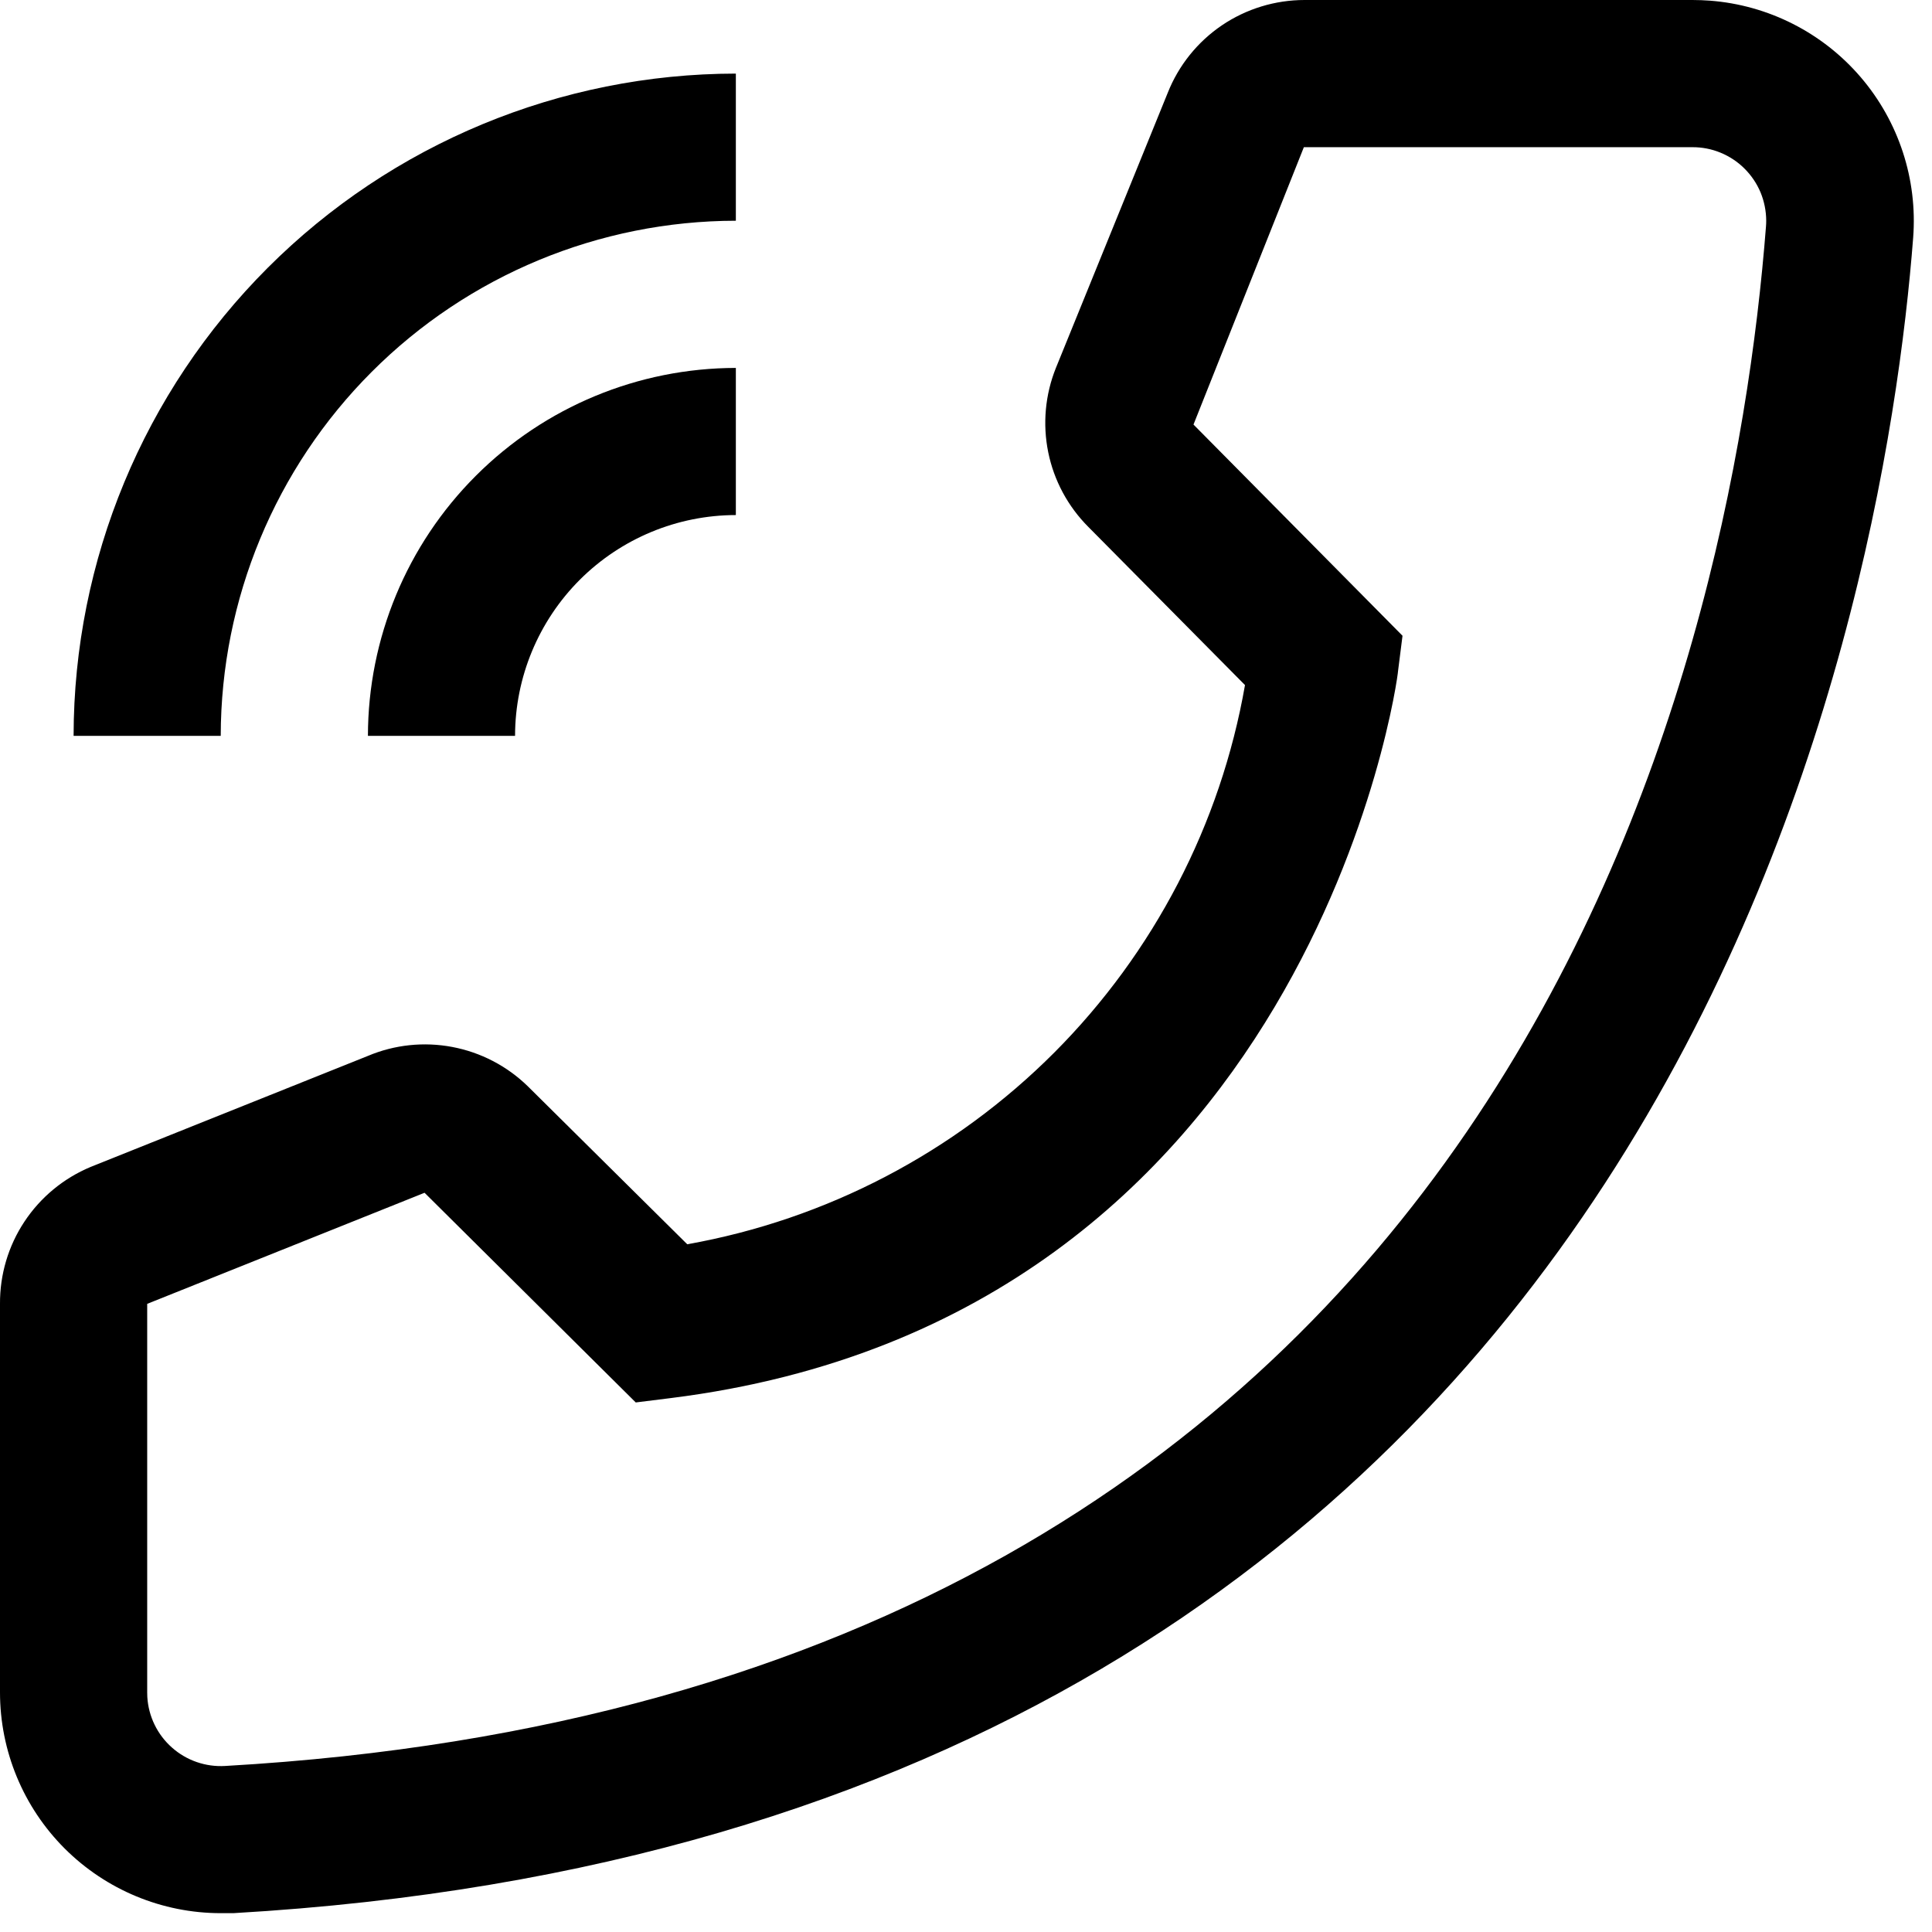 <svg width="32" height="32" viewBox="0 0 32 32" fill="none" xmlns="http://www.w3.org/2000/svg">
<path d="M6.094 12.188H8.531C8.532 11.218 8.918 10.289 9.603 9.603C10.289 8.918 11.218 8.532 12.188 8.531V6.094C10.572 6.096 9.023 6.738 7.881 7.881C6.738 9.023 6.096 10.572 6.094 12.188Z" fill="black"/>
<path d="M1.219 12.188H3.656C3.659 9.926 4.559 7.757 6.158 6.158C7.757 4.558 9.926 3.659 12.188 3.656V1.219C9.28 1.222 6.491 2.379 4.435 4.435C2.379 6.491 1.222 9.279 1.219 12.188ZM3.656 31.688H3.864C27.812 30.31 31.212 10.103 31.688 3.937C31.762 2.97 31.449 2.013 30.818 1.277C30.187 0.541 29.289 0.085 28.323 0.011C28.226 0.004 28.129 1.14269e-06 28.031 1.14269e-06H21.608C21.12 -0 20.643 0.146 20.239 0.419C19.835 0.693 19.522 1.082 19.342 1.536L17.489 6.094C17.311 6.537 17.267 7.023 17.362 7.491C17.457 7.959 17.688 8.388 18.025 8.726L20.621 11.347C20.218 13.652 19.114 15.777 17.462 17.434C15.809 19.09 13.687 20.199 11.383 20.609L8.739 17.989C8.395 17.655 7.962 17.43 7.491 17.341C7.021 17.252 6.535 17.303 6.094 17.489L1.499 19.329C1.052 19.516 0.671 19.831 0.404 20.235C0.137 20.638 -0.003 21.112 0 21.596V28.031C0 29.001 0.385 29.931 1.071 30.617C1.757 31.302 2.687 31.688 3.656 31.688ZM28.031 2.438C28.191 2.437 28.35 2.468 28.498 2.529C28.646 2.59 28.781 2.679 28.894 2.792C29.008 2.905 29.098 3.039 29.16 3.186C29.221 3.334 29.253 3.493 29.254 3.653C29.254 3.687 29.253 3.72 29.25 3.754C28.689 10.969 25.094 28.031 3.729 29.25C3.407 29.269 3.09 29.16 2.848 28.945C2.606 28.731 2.459 28.429 2.44 28.107L2.438 28.031V21.596L7.032 19.756L10.53 23.229L11.115 23.156C21.718 21.828 23.156 11.225 23.156 11.115L23.23 10.53L19.768 7.032L21.596 2.438H28.031Z" fill="black"/>
</svg>

